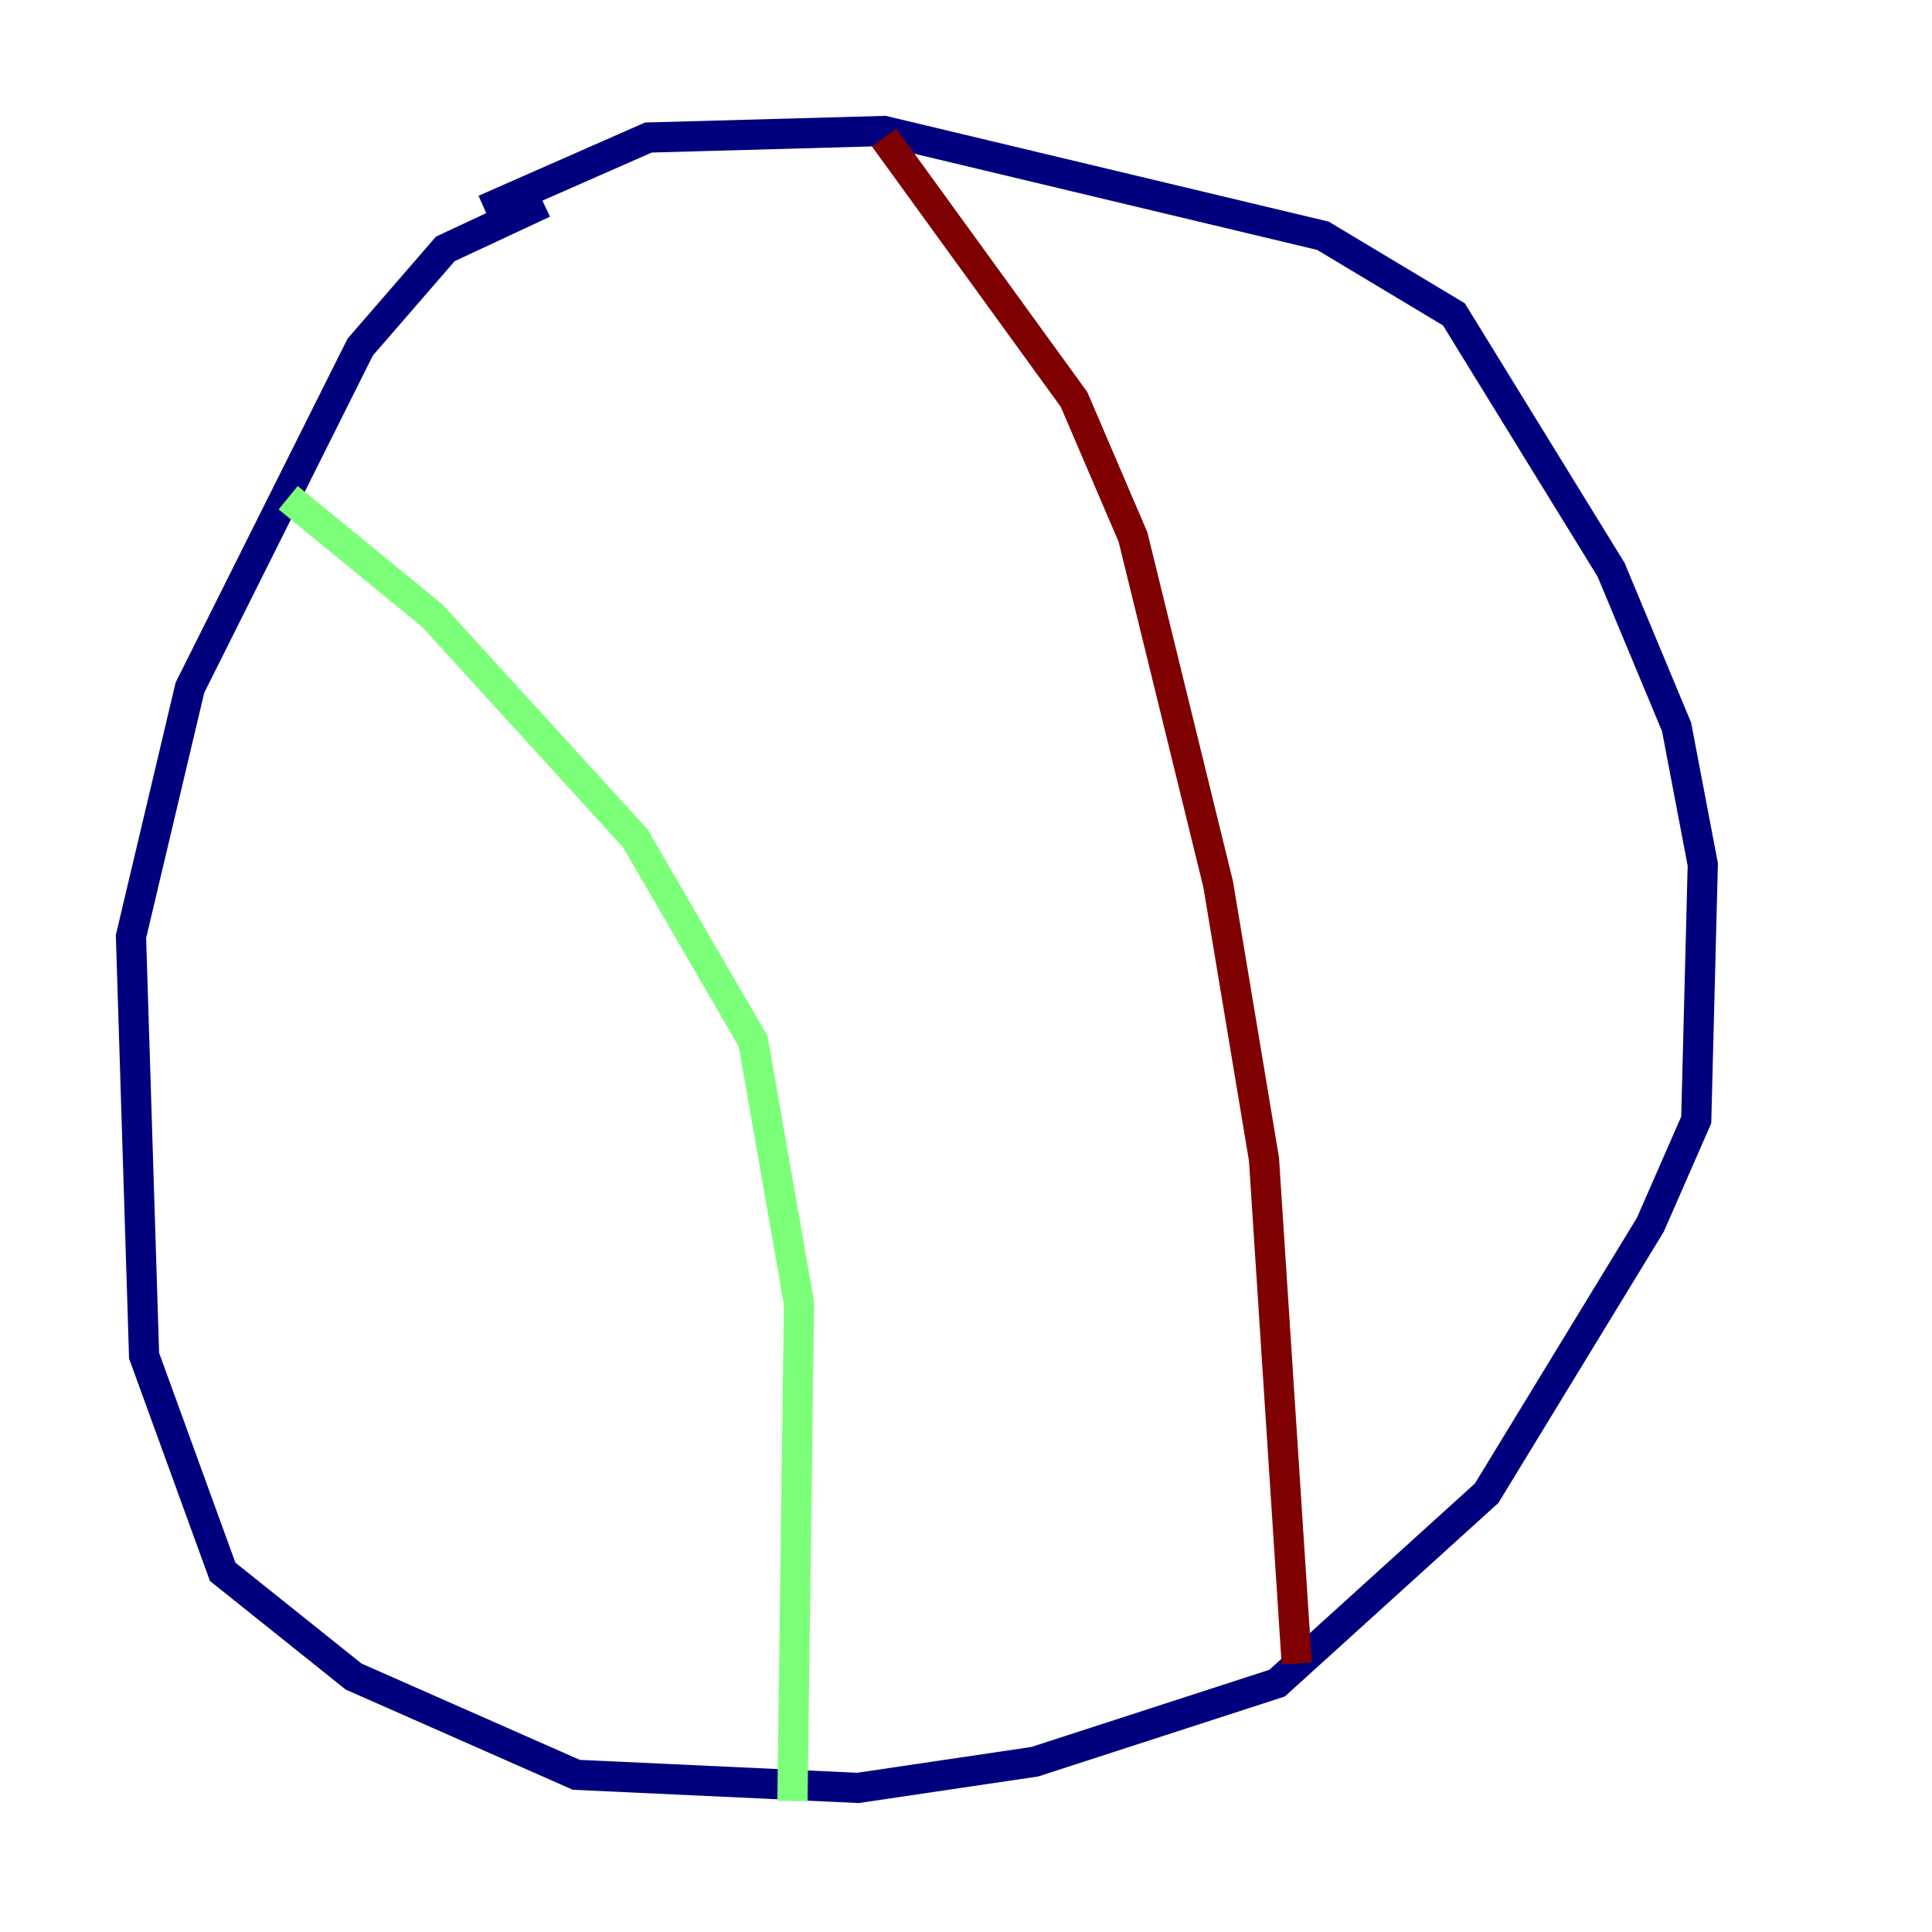 <?xml version="1.0" encoding="utf-8" ?>
<svg baseProfile="tiny" height="128" version="1.2" viewBox="0,0,128,128" width="128" xmlns="http://www.w3.org/2000/svg" xmlns:ev="http://www.w3.org/2001/xml-events" xmlns:xlink="http://www.w3.org/1999/xlink"><defs /><polyline fill="none" points="32.108,13.885 42.956,9.112 58.576,8.678 87.647,15.62 96.325,20.827 106.739,37.749 111.078,48.163 112.814,57.275 112.38,74.197 109.342,81.139 98.495,98.929 84.61,111.512 68.556,116.719 56.841,118.454 38.183,117.586 23.43,111.078 14.752,104.136 9.546,89.817 8.678,62.047 12.583,45.559 23.864,22.997 29.505,16.488 36.014,13.451" stroke="#00007f" stroke-width="2" /><polyline fill="none" points="19.091,32.976 28.637,40.786 42.088,55.539 49.898,68.99 52.936,86.346 52.502,119.322" stroke="#7cff79" stroke-width="2" /><polyline fill="none" points="58.576,9.112 71.159,26.468 75.064,35.58 80.705,58.576 83.742,76.8 85.912,110.21" stroke="#7f0000" stroke-width="2" /></svg>